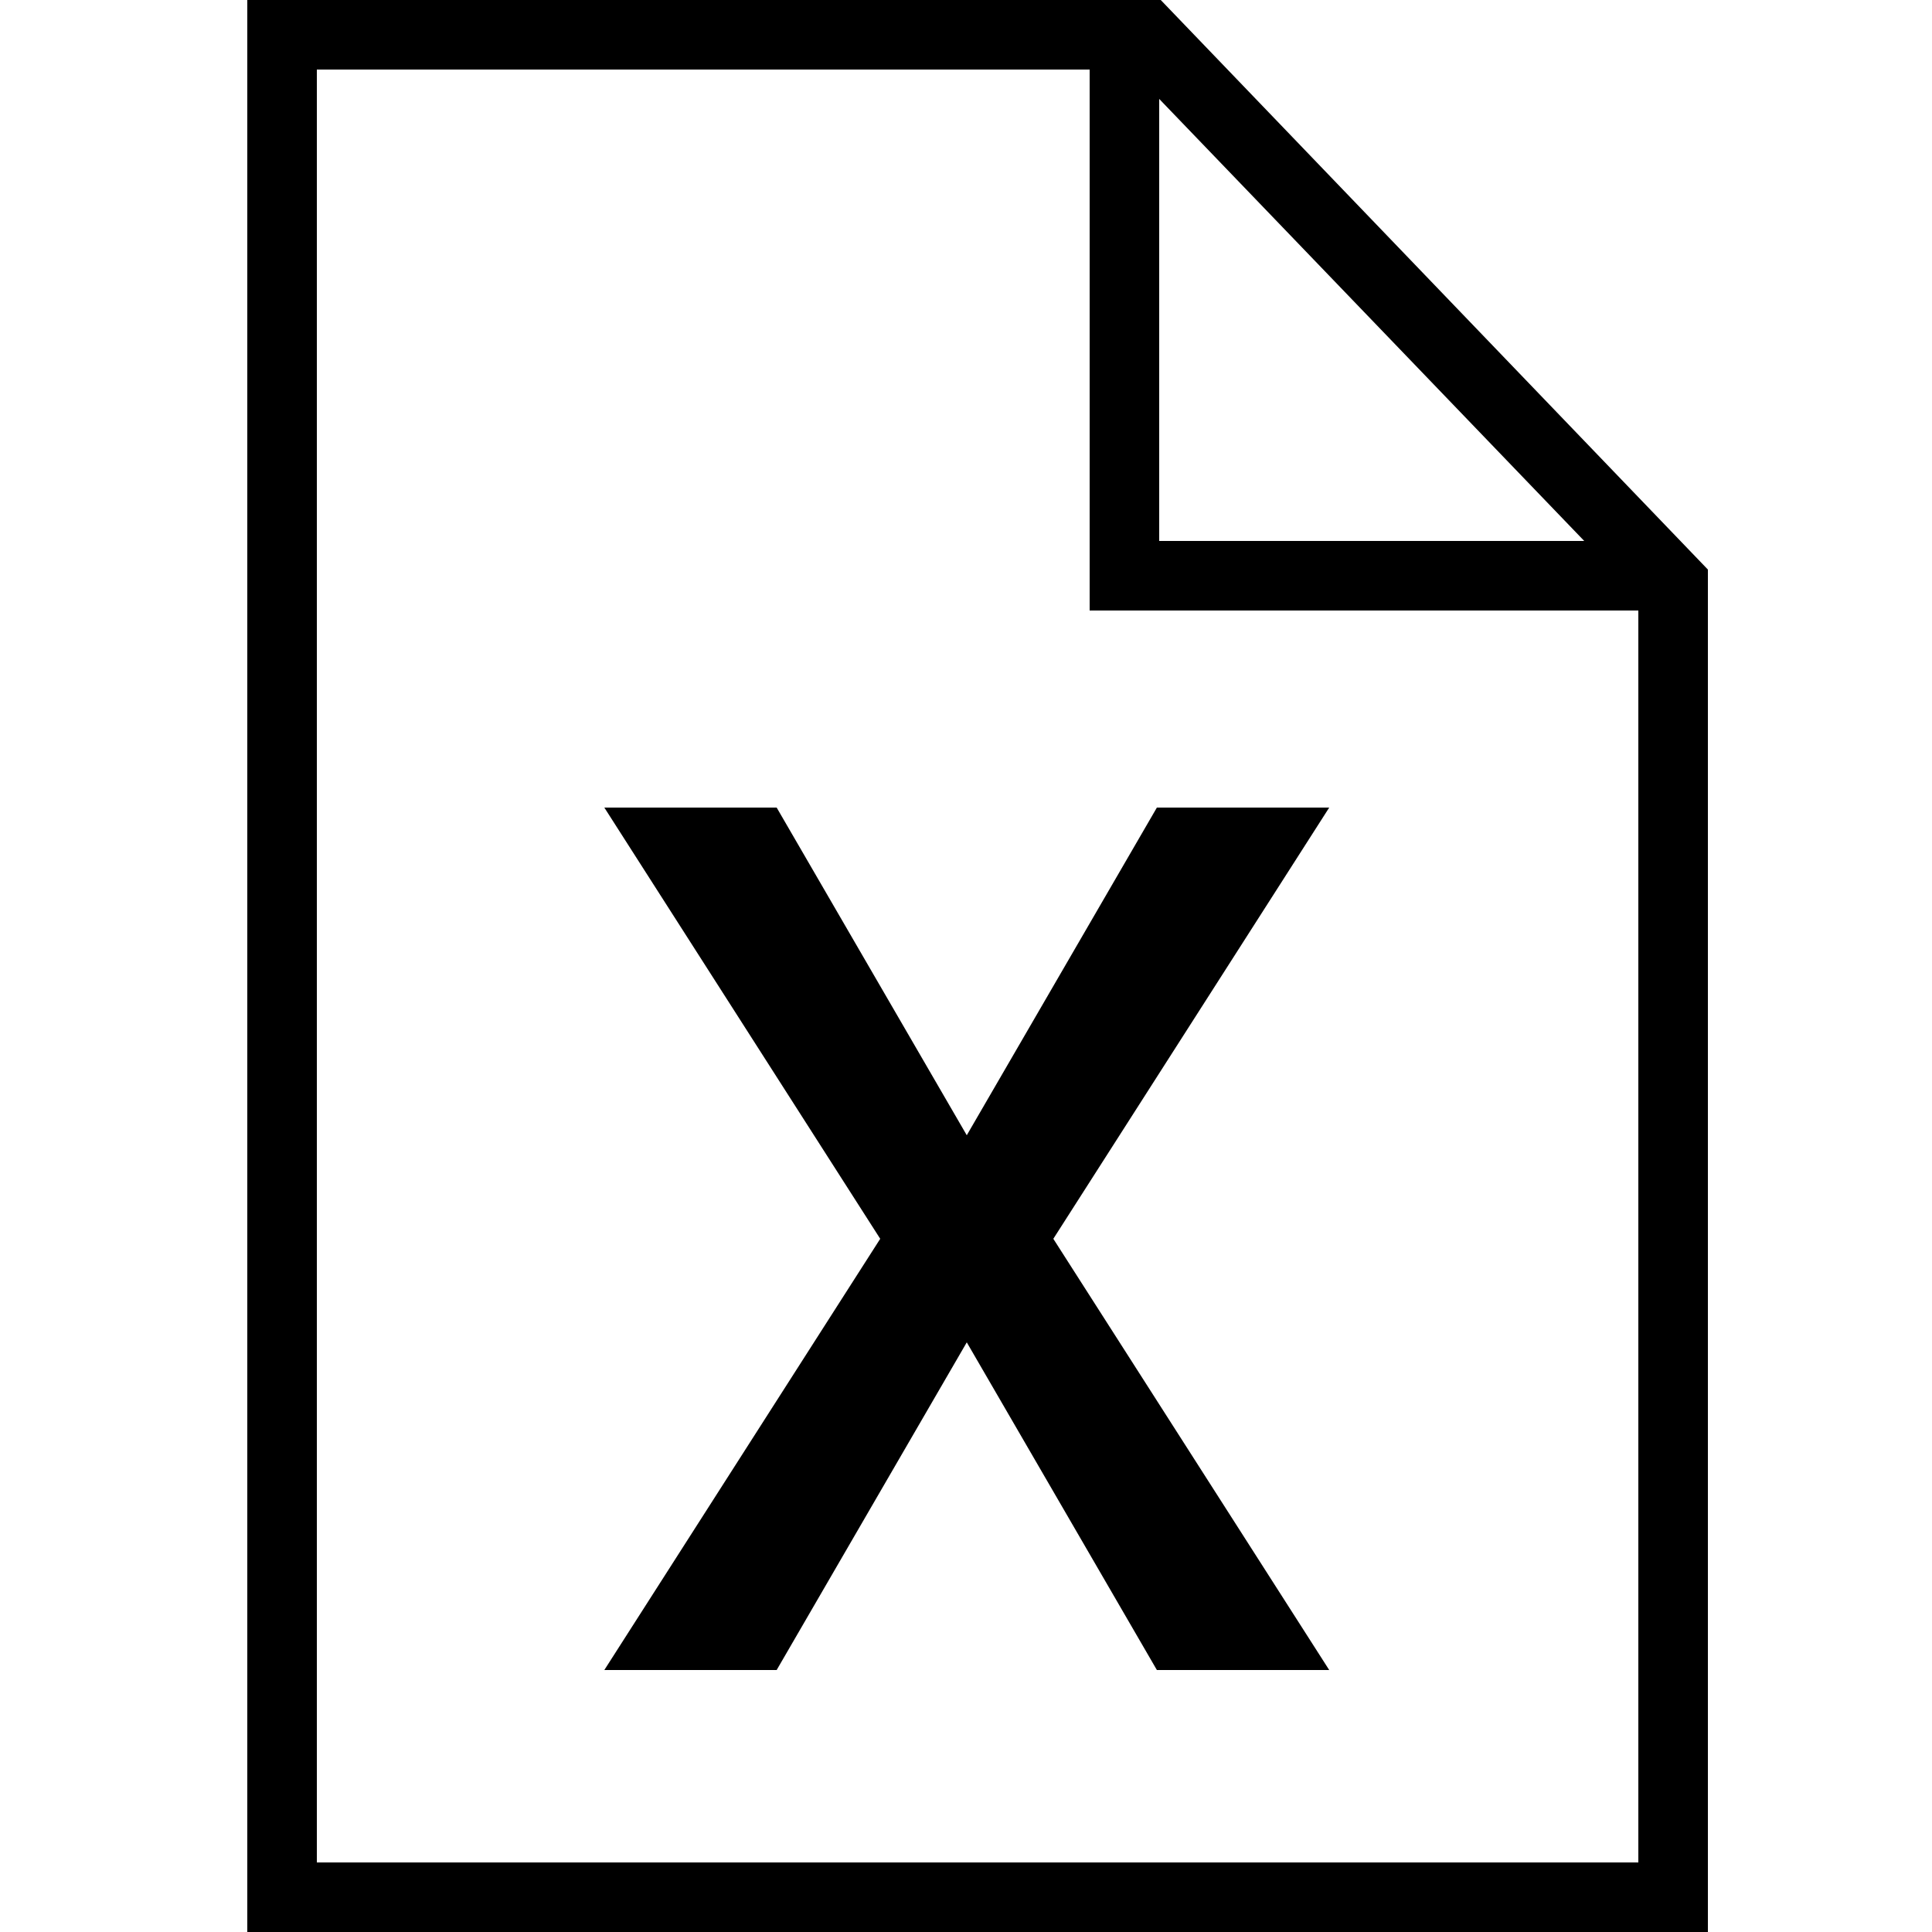 <svg version="1.1" class="dibsvg-svg dibsvg-file-excel" xmlns="http://www.w3.org/2000/svg" xmlns:xlink="http://www.w3.org/1999/xlink" viewBox="0 0 250 250">
	<path d="M150.2,0H32v250h189V73.7L150.2,0z M150,12.8L205,70h-55V12.8z M212,241H41V9h100v70h71V241z"/>
	<polygon points="100.5,104.5 78.2,104.5 113.9,160.3 78.2,216.1 100.5,216.1 125.1,173.7 149.7,216.1 172,216.1 
		136.3,160.3 172,104.5 149.7,104.5 125.1,146.9"/>
</svg>
